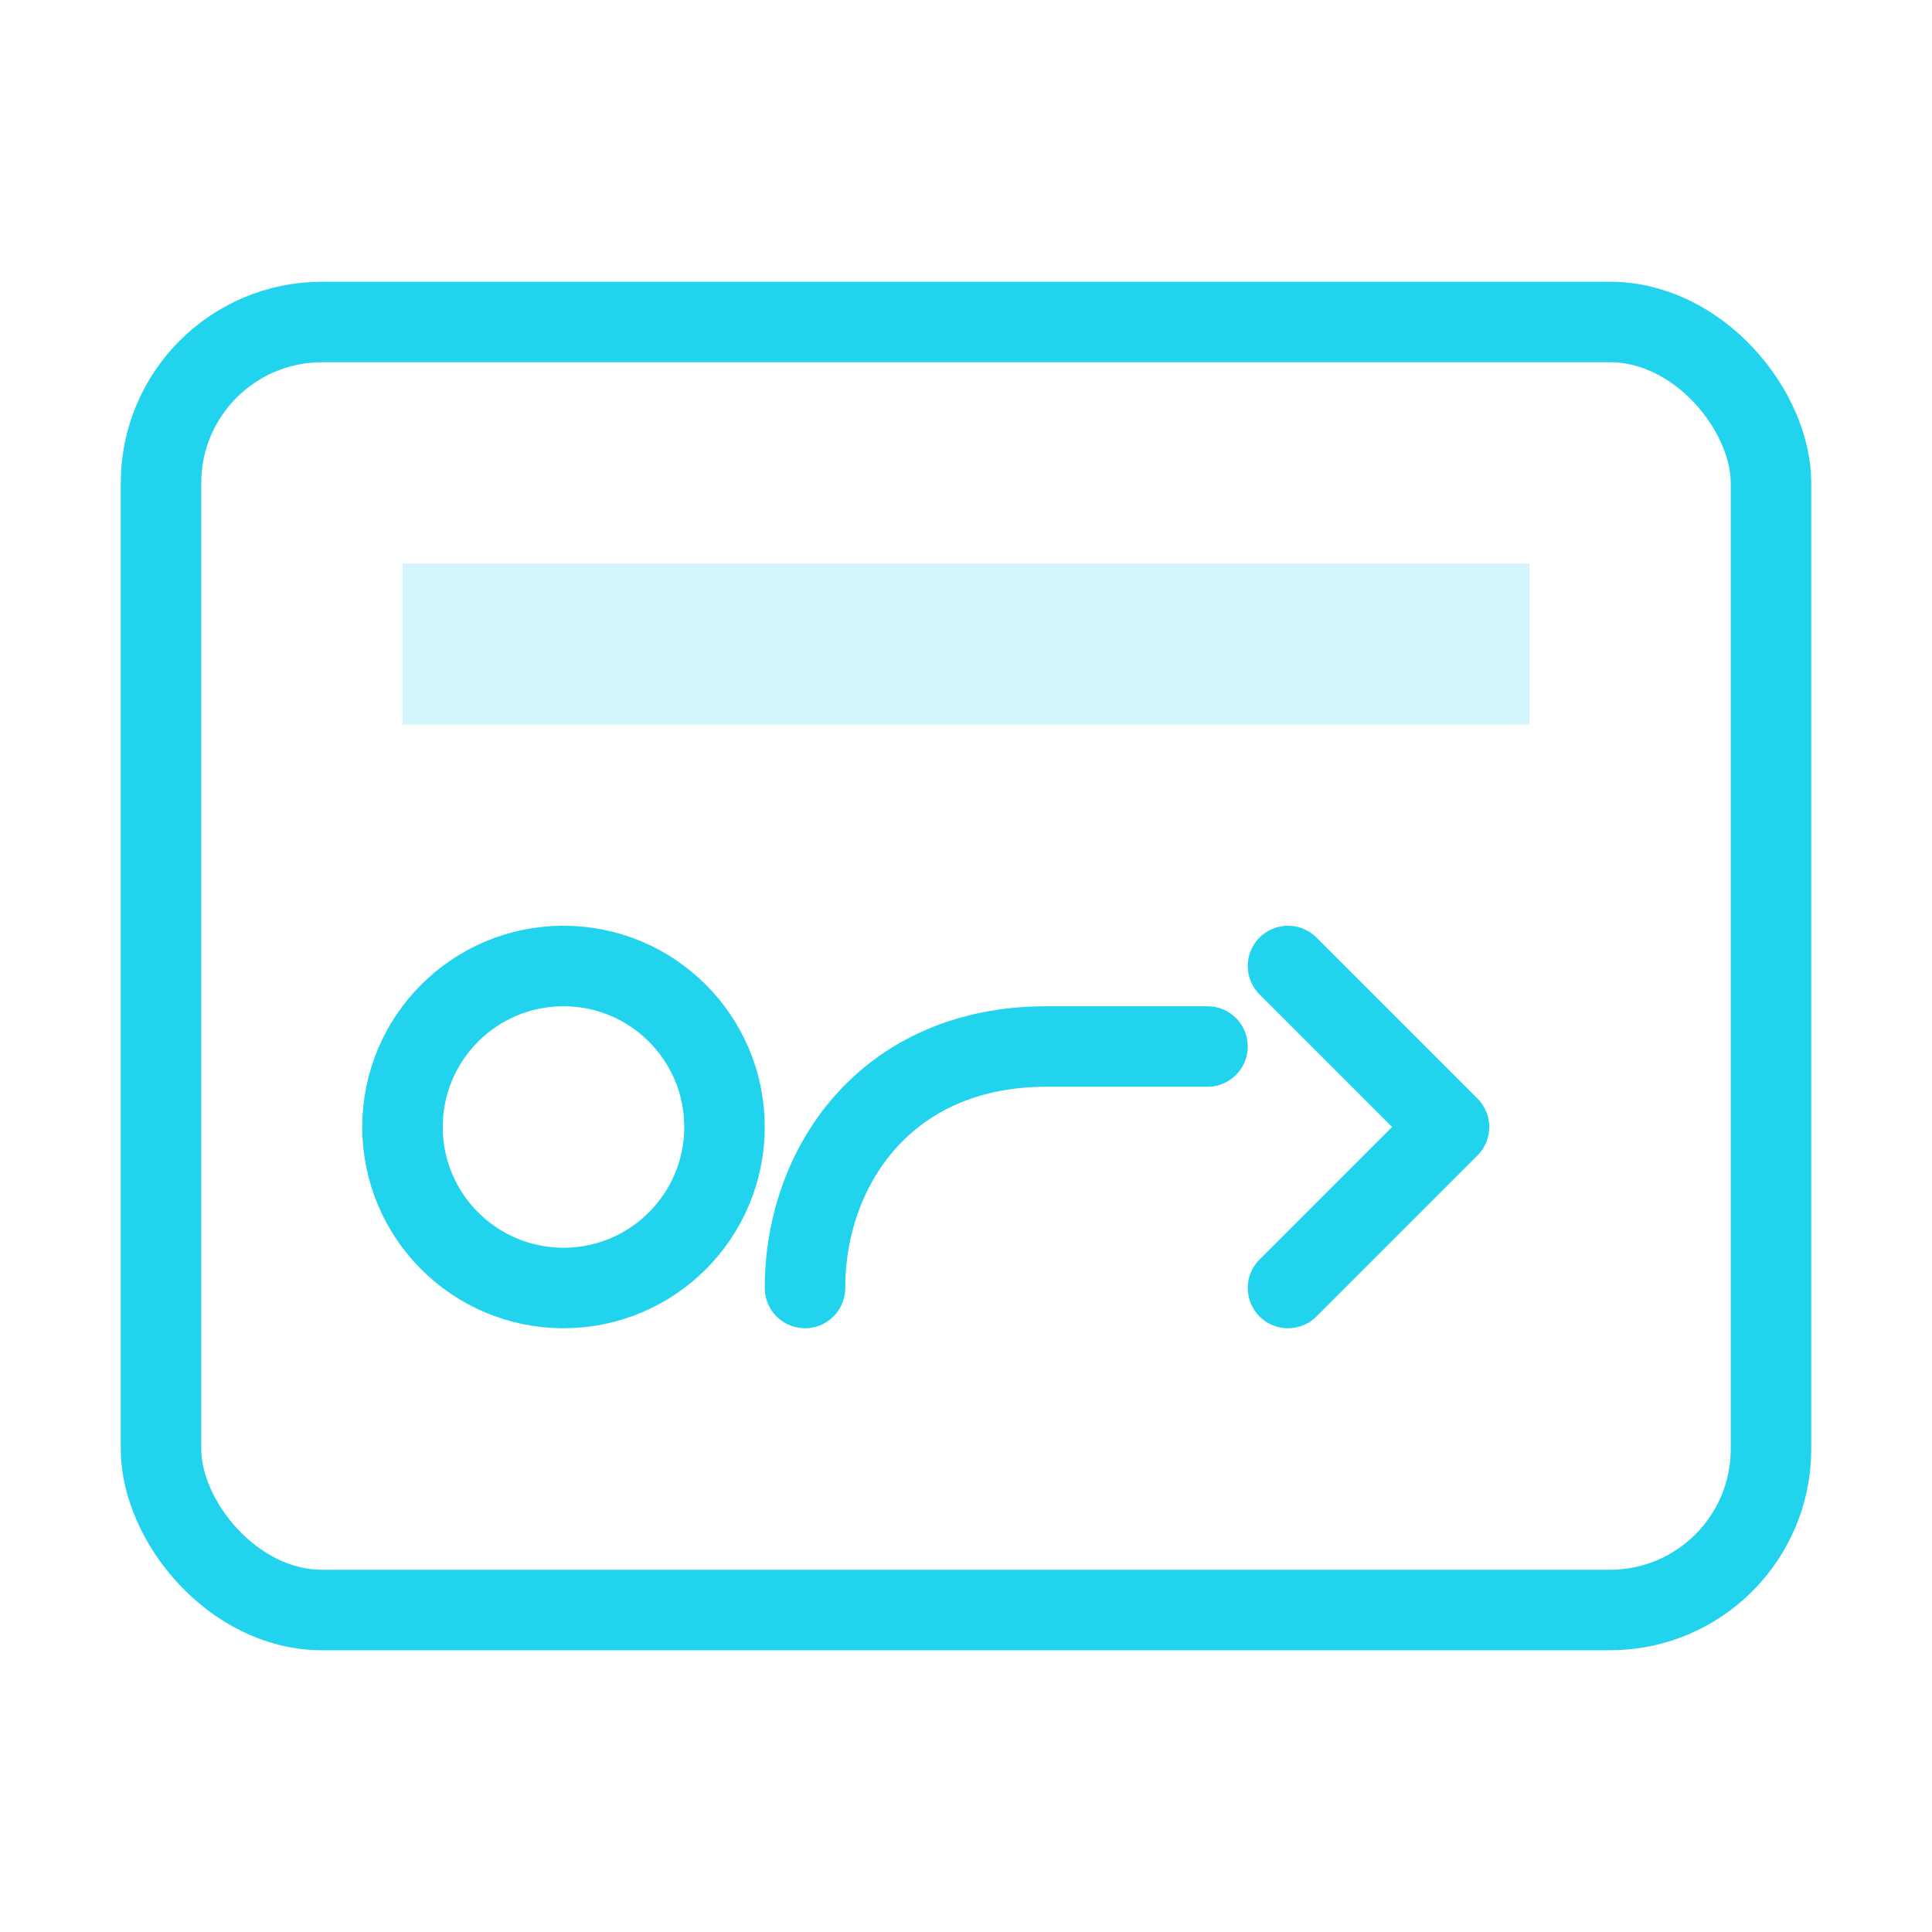 <svg xmlns='http://www.w3.org/2000/svg' width='96' height='96' viewBox='0 0 96 96'><rect x='8' y='16' width='80' height='64' rx='8' stroke='#22d3ee' stroke-width='4' fill='none'/><path d='M20 28h56v8H20z' fill='#22d3ee' opacity='0.2'/><circle cx='28' cy='56' r='8' stroke='#22d3ee' stroke-width='4' fill='none'/><path d='M40 64c0-6 4-12 12-12h8' stroke='#22d3ee' stroke-width='4' fill='none' stroke-linecap='round'/><path d='M64 48l8 8-8 8' stroke='#22d3ee' stroke-width='4' fill='none' stroke-linecap='round' stroke-linejoin='round'/></svg>
